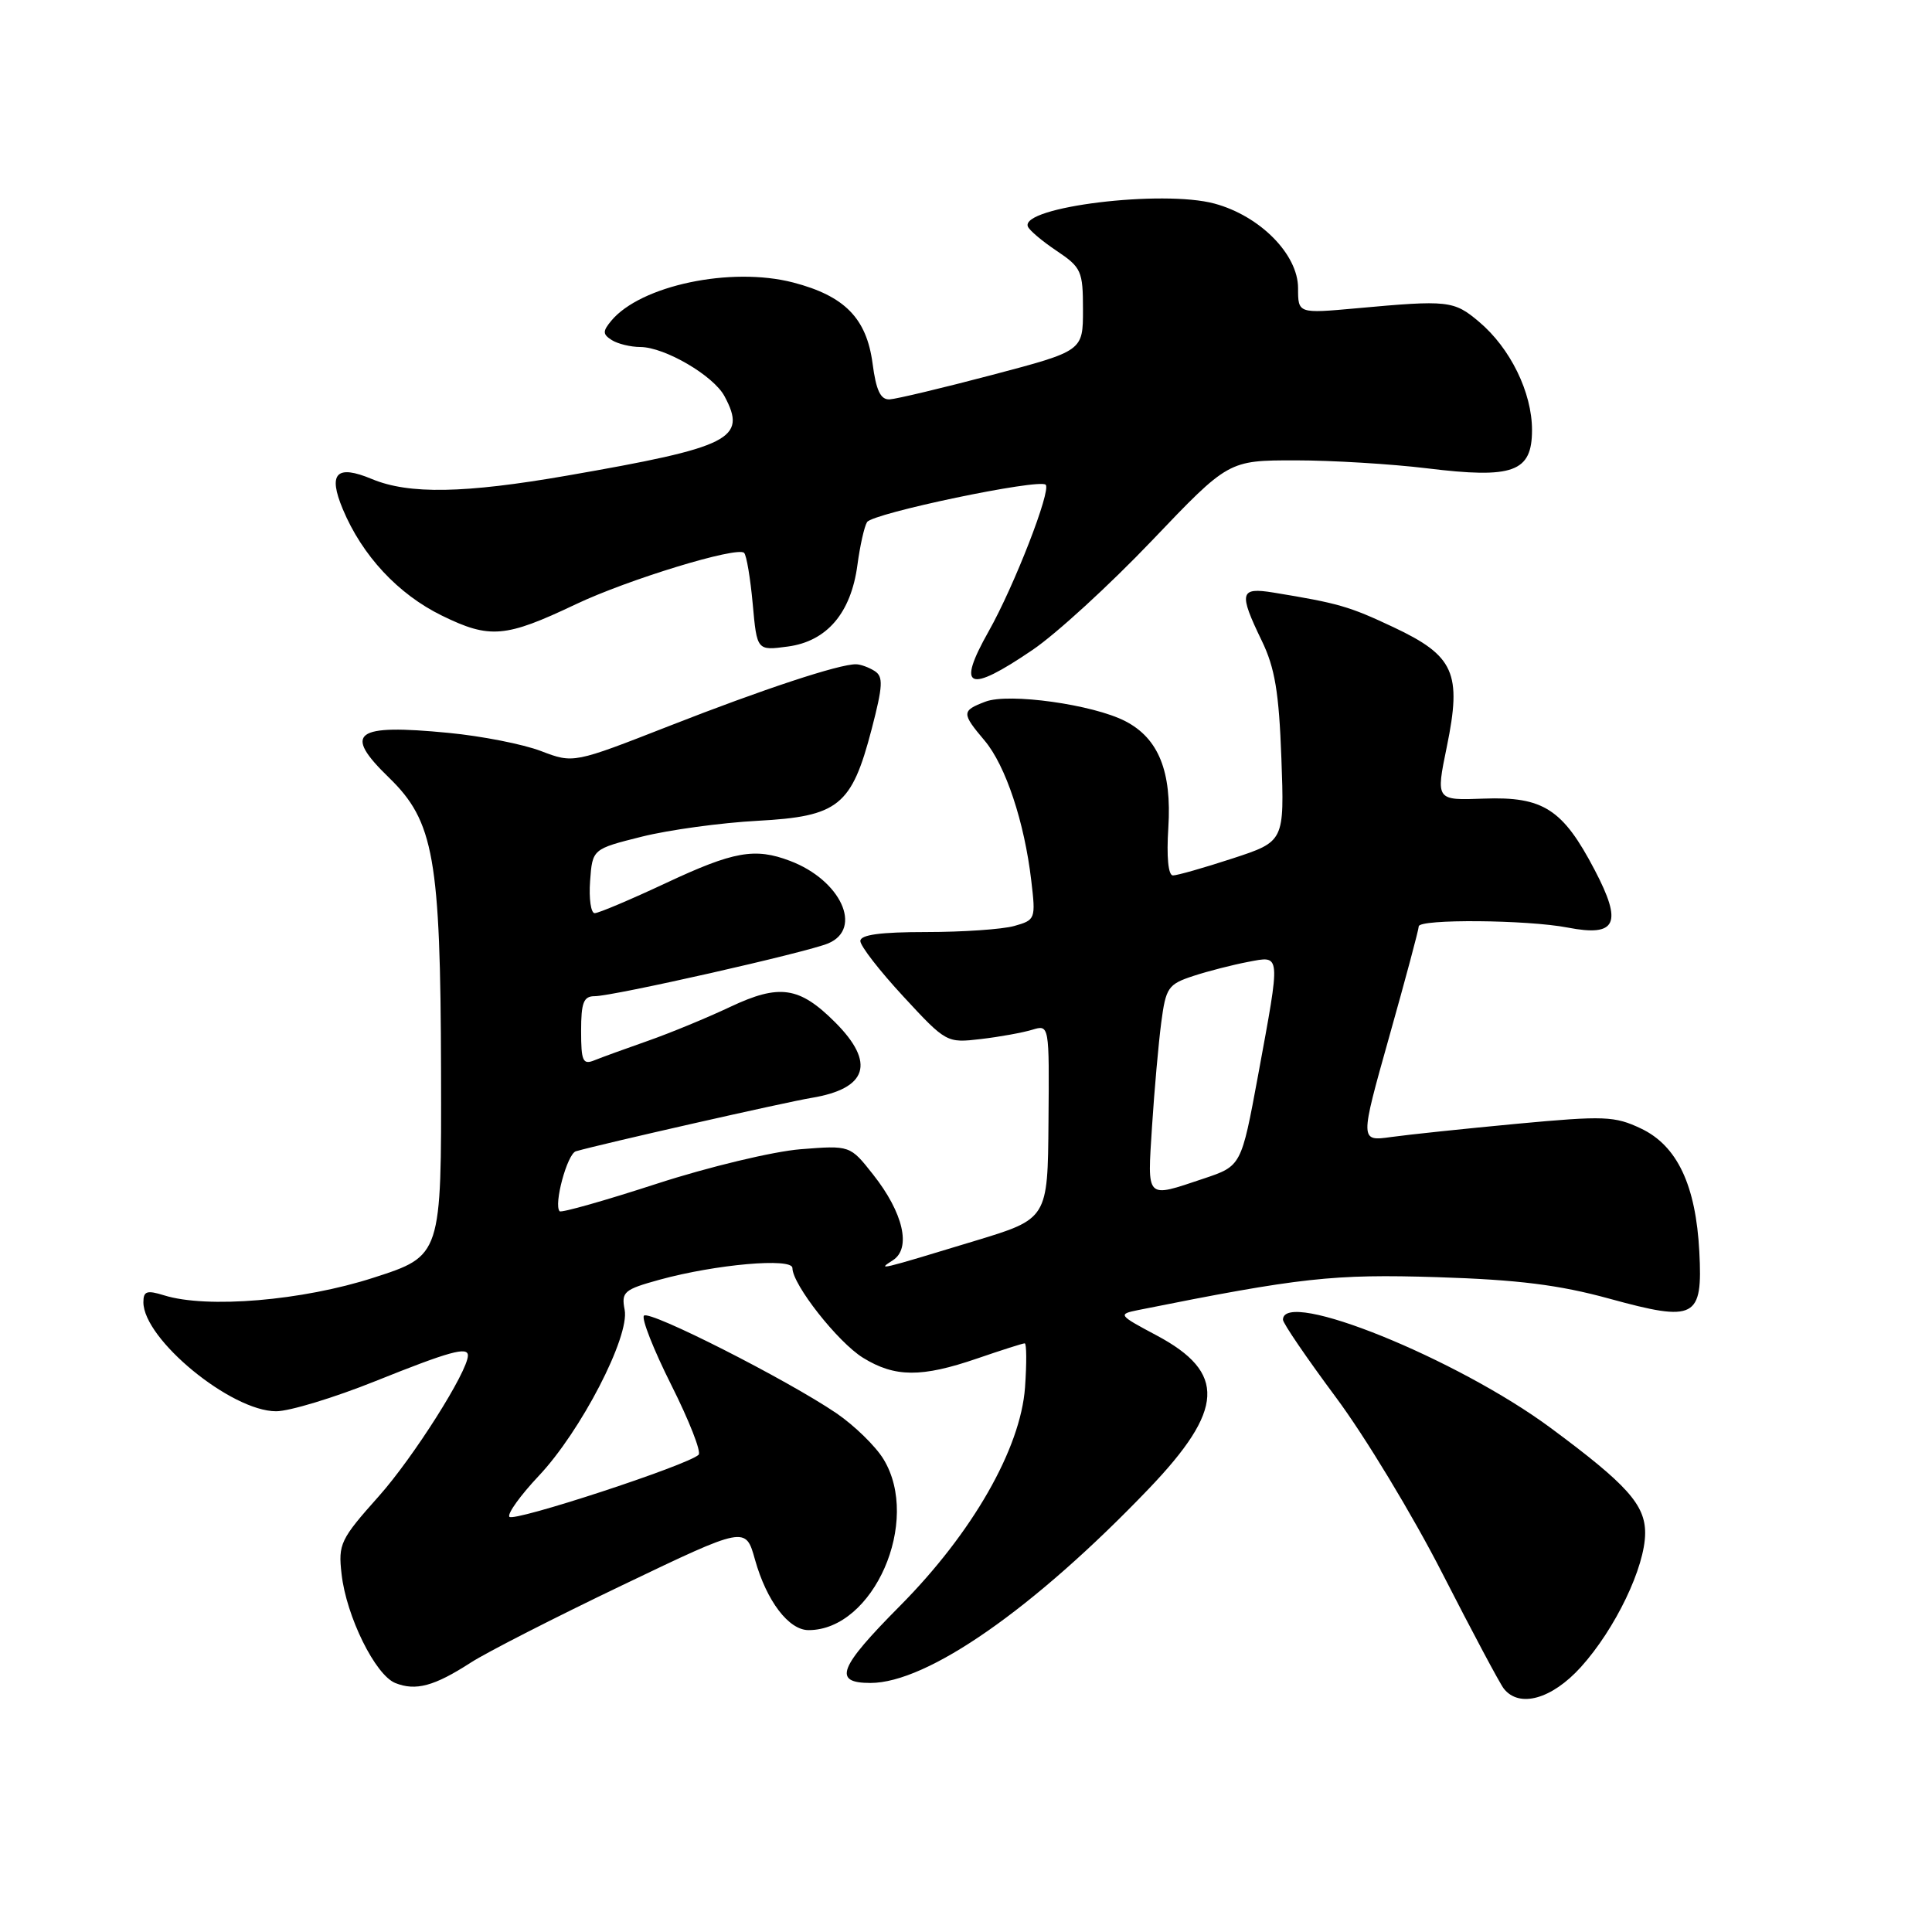 <?xml version="1.0" encoding="UTF-8" standalone="no"?>
<!DOCTYPE svg PUBLIC "-//W3C//DTD SVG 1.1//EN" "http://www.w3.org/Graphics/SVG/1.1/DTD/svg11.dtd" >
<svg xmlns="http://www.w3.org/2000/svg" xmlns:xlink="http://www.w3.org/1999/xlink" version="1.1" viewBox="0 0 256 256">
 <g >
 <path fill="currentColor"
d=" M 209.48 220.89 C 214.04 215.84 217.98 207.64 217.99 203.15 C 218.00 199.39 215.60 196.71 205.50 189.23 C 193.09 180.03 170.00 170.69 170.00 174.87 C 170.00 175.34 173.15 179.95 176.99 185.12 C 180.84 190.28 187.20 200.80 191.13 208.50 C 195.07 216.20 198.72 223.06 199.26 223.75 C 201.31 226.36 205.63 225.15 209.48 220.89 Z  M 62.37 220.31 C 64.49 218.94 73.56 214.31 82.52 210.02 C 98.80 202.22 98.80 202.22 100.04 206.66 C 101.58 212.15 104.51 216.00 107.14 216.00 C 115.75 216.00 122.08 201.56 117.07 193.35 C 116.02 191.62 113.20 188.88 110.83 187.26 C 104.24 182.79 86.08 173.58 85.33 174.33 C 84.97 174.70 86.60 178.84 88.96 183.54 C 91.32 188.24 92.95 192.39 92.57 192.76 C 91.22 194.12 67.96 201.74 67.49 200.98 C 67.22 200.55 68.98 198.12 71.38 195.57 C 76.96 189.67 83.45 177.12 82.77 173.56 C 82.31 171.18 82.68 170.87 87.39 169.57 C 94.81 167.53 105.00 166.63 105.00 168.02 C 105.00 170.20 111.02 177.85 114.35 179.91 C 118.58 182.52 122.11 182.54 129.50 180.00 C 132.70 178.90 135.52 178.00 135.78 178.00 C 136.03 178.00 136.05 180.63 135.82 183.85 C 135.23 191.96 128.84 203.13 119.25 212.79 C 111.09 221.01 110.33 223.00 115.34 223.00 C 122.88 223.00 137.00 213.15 152.19 197.30 C 162.26 186.79 162.51 181.88 153.26 176.95 C 148.20 174.26 148.11 174.14 150.76 173.60 C 172.30 169.28 176.67 168.80 190.42 169.23 C 201.15 169.57 206.58 170.25 213.25 172.08 C 224.65 175.21 225.63 174.70 225.17 165.87 C 224.71 157.04 222.24 151.82 217.45 149.54 C 213.95 147.88 212.59 147.83 201.07 148.90 C 194.16 149.55 186.63 150.34 184.34 150.66 C 180.18 151.24 180.18 151.24 184.08 137.37 C 186.23 129.74 187.99 123.16 187.99 122.75 C 188.00 121.75 202.37 121.87 207.74 122.91 C 214.20 124.16 215.03 122.38 211.30 115.27 C 207.08 107.20 204.48 105.53 196.61 105.82 C 190.25 106.06 190.25 106.06 191.71 98.95 C 193.72 89.18 192.70 86.90 184.63 83.10 C 178.77 80.34 177.35 79.93 168.75 78.52 C 164.28 77.79 164.10 78.51 167.19 84.90 C 168.93 88.49 169.47 91.72 169.79 100.47 C 170.19 111.50 170.19 111.50 163.32 113.75 C 159.53 114.99 155.98 116.00 155.42 116.00 C 154.80 116.00 154.56 113.56 154.81 109.66 C 155.28 102.22 153.51 97.83 149.11 95.56 C 144.84 93.35 133.68 91.79 130.58 92.97 C 127.40 94.18 127.39 94.49 130.48 98.15 C 133.25 101.45 135.74 108.91 136.65 116.70 C 137.25 121.78 137.20 121.91 134.38 122.70 C 132.80 123.14 127.56 123.50 122.75 123.50 C 116.64 123.50 114.00 123.86 114.00 124.69 C 114.00 125.35 116.57 128.66 119.71 132.05 C 125.37 138.17 125.45 138.21 129.96 137.68 C 132.46 137.39 135.52 136.83 136.77 136.45 C 139.04 135.76 139.04 135.76 138.93 148.63 C 138.83 161.50 138.83 161.50 129.16 164.43 C 116.36 168.32 116.16 168.37 118.31 166.99 C 120.78 165.41 119.70 160.70 115.69 155.63 C 112.64 151.76 112.64 151.76 106.07 152.28 C 102.46 152.57 93.89 154.62 87.03 156.85 C 80.18 159.08 74.39 160.72 74.16 160.50 C 73.33 159.66 75.16 152.88 76.31 152.55 C 79.76 151.56 104.06 146.05 107.50 145.48 C 114.96 144.25 116.04 140.84 110.66 135.46 C 105.92 130.72 103.28 130.34 96.75 133.42 C 93.75 134.84 88.86 136.86 85.90 137.90 C 82.93 138.94 79.71 140.11 78.75 140.50 C 77.23 141.12 77.00 140.60 77.00 136.61 C 77.00 132.83 77.33 132.00 78.80 132.00 C 81.25 132.00 106.94 126.19 109.75 125.00 C 114.38 123.04 111.40 116.61 104.68 114.07 C 100.03 112.30 97.20 112.81 88.26 117.00 C 83.56 119.20 79.31 121.00 78.80 121.00 C 78.30 121.00 78.02 119.09 78.19 116.75 C 78.50 112.50 78.50 112.50 85.05 110.86 C 88.65 109.96 95.55 109.02 100.38 108.76 C 111.11 108.18 112.84 106.79 115.49 96.65 C 117.00 90.85 117.06 89.65 115.89 88.91 C 115.13 88.43 114.02 88.02 113.43 88.02 C 111.23 87.98 101.09 91.33 88.74 96.17 C 75.99 101.16 75.99 101.16 71.69 99.52 C 69.32 98.61 63.81 97.53 59.44 97.11 C 46.95 95.90 45.38 97.07 51.54 103.04 C 57.50 108.82 58.37 113.71 58.44 141.95 C 58.50 166.40 58.50 166.40 49.50 169.30 C 40.08 172.35 27.43 173.41 21.75 171.64 C 19.46 170.93 19.00 171.08 19.00 172.55 C 19.00 177.45 30.62 187.00 36.59 187.00 C 38.35 187.00 44.28 185.20 49.76 183.00 C 59.55 179.07 62.00 178.39 62.00 179.61 C 62.00 181.71 54.78 193.11 50.21 198.24 C 45.10 203.97 44.80 204.58 45.26 208.57 C 45.89 214.18 49.72 221.94 52.38 223.01 C 55.09 224.09 57.54 223.43 62.37 220.31 Z  M 136.80 86.13 C 139.94 84.01 147.06 77.48 152.64 71.63 C 162.78 61.00 162.78 61.00 171.64 61.00 C 176.51 61.00 184.35 61.48 189.05 62.05 C 200.52 63.46 203.00 62.56 203.00 56.98 C 203.00 52.00 200.12 46.12 195.97 42.63 C 192.64 39.82 191.89 39.74 179.75 40.85 C 172.00 41.55 172.00 41.55 172.00 38.18 C 172.00 33.71 166.96 28.61 160.94 26.98 C 154.05 25.11 135.26 27.41 136.19 30.00 C 136.36 30.49 138.07 31.94 140.00 33.23 C 143.29 35.44 143.50 35.91 143.50 41.04 C 143.50 46.50 143.50 46.50 131.50 49.67 C 124.90 51.41 118.77 52.87 117.88 52.92 C 116.68 52.98 116.09 51.75 115.62 48.16 C 114.82 42.16 111.92 39.21 105.09 37.43 C 96.86 35.30 84.88 37.82 80.99 42.51 C 79.84 43.90 79.85 44.29 81.06 45.06 C 81.85 45.56 83.56 45.98 84.86 45.98 C 88.10 46.01 94.54 49.77 96.00 52.50 C 99.03 58.15 96.88 59.24 75.15 63.02 C 61.54 65.39 54.19 65.52 49.29 63.48 C 44.58 61.51 43.43 62.70 45.42 67.46 C 47.99 73.62 52.75 78.73 58.55 81.57 C 64.90 84.68 66.97 84.50 76.27 80.08 C 83.19 76.79 97.70 72.36 98.60 73.26 C 98.92 73.58 99.43 76.63 99.74 80.03 C 100.30 86.22 100.30 86.22 104.39 85.67 C 109.56 84.98 112.76 81.24 113.61 74.88 C 113.95 72.34 114.52 69.77 114.89 69.18 C 115.61 68.01 137.72 63.38 138.56 64.23 C 139.31 64.98 134.39 77.65 131.01 83.64 C 126.70 91.28 128.25 91.94 136.80 86.13 Z  M 152.65 149.25 C 152.96 144.44 153.51 138.25 153.87 135.50 C 154.48 130.85 154.78 130.42 158.12 129.32 C 160.10 128.67 163.36 127.84 165.36 127.46 C 169.77 126.63 169.72 126.07 166.70 142.50 C 164.48 154.50 164.48 154.50 159.49 156.17 C 151.74 158.76 152.03 159.05 152.65 149.25 Z "/>
</g>
</svg>